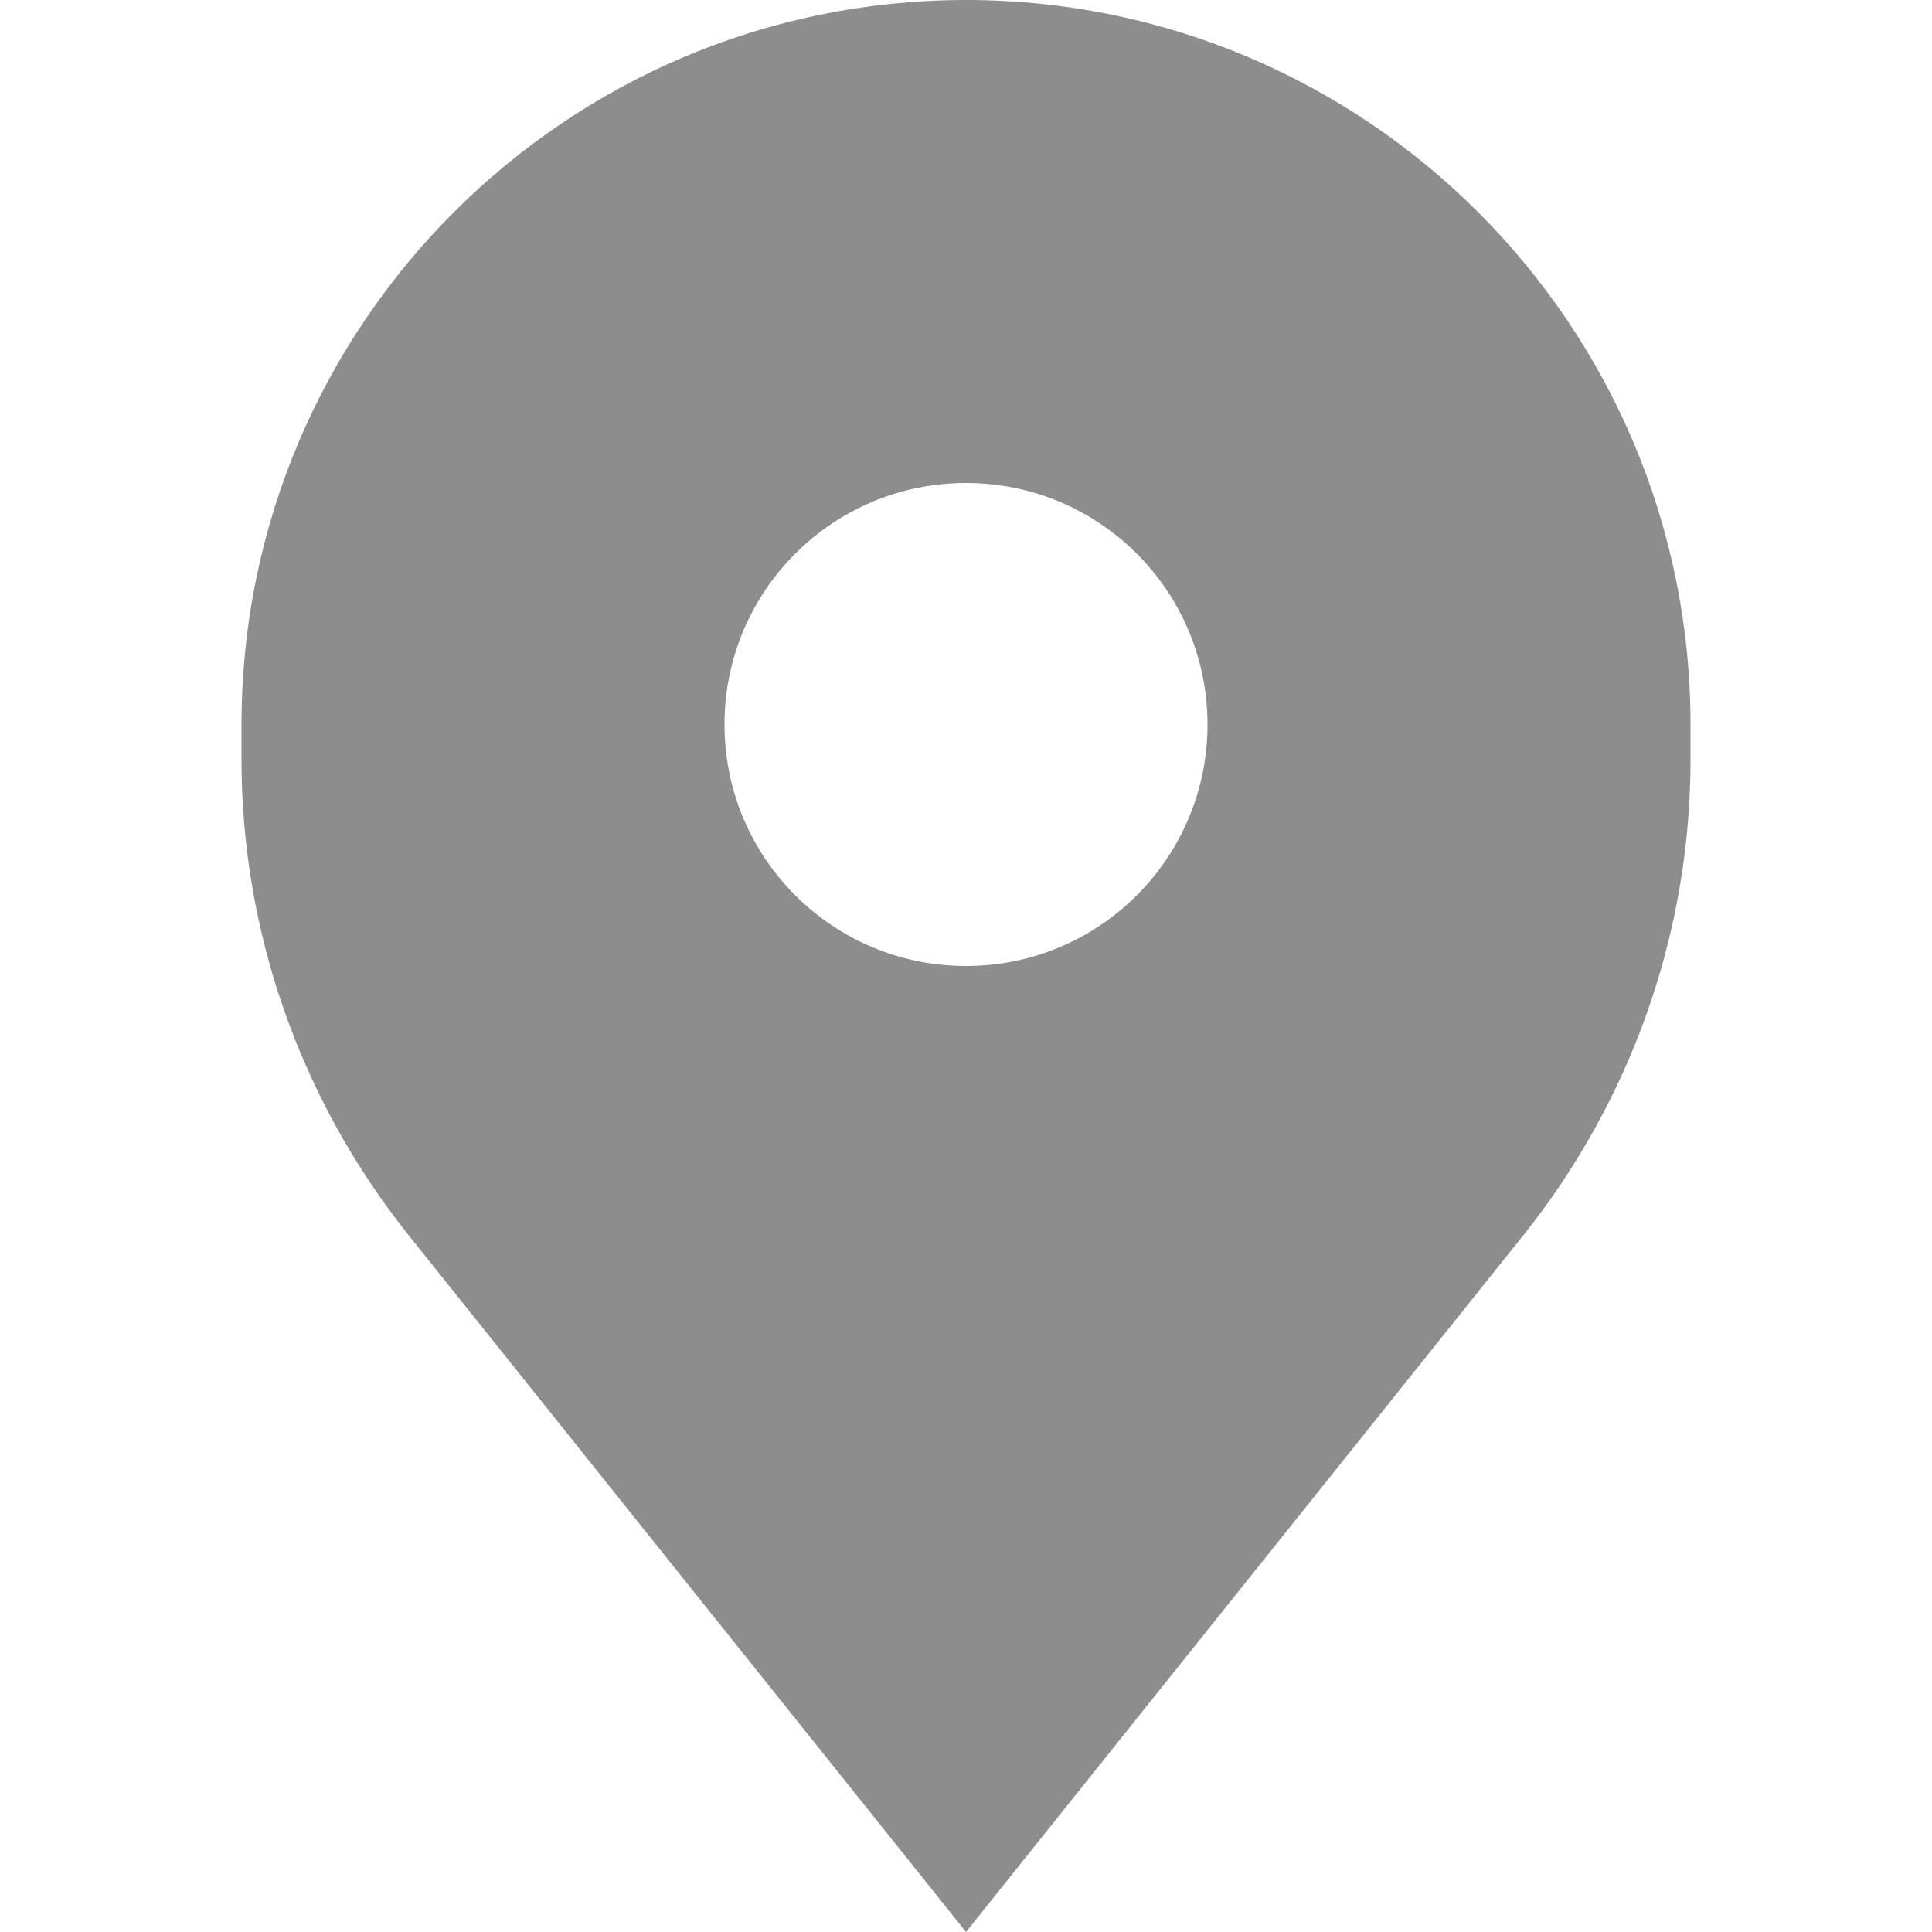 <?xml version="1.0" encoding="UTF-8"?>
<svg xmlns="http://www.w3.org/2000/svg" xmlns:xlink="http://www.w3.org/1999/xlink" width="10px" height="10px" viewBox="0 0 10 10" version="1.1">
<g id="surface1">
<path style=" stroke:none;fill-rule:evenodd;fill:rgb(55.294%,55.294%,55.294%);fill-opacity:1;" d="M 1.25 3.75 L 1.25 3.934 C 1.25 4.824 1.555 5.691 2.113 6.391 L 5 10 L 7.887 6.391 C 8.445 5.691 8.75 4.824 8.75 3.934 L 8.75 3.75 C 8.75 1.68 7.07 0 5 0 C 2.93 0 1.25 1.68 1.25 3.75 Z M 5 5 C 5.691 5 6.25 4.441 6.25 3.75 C 6.25 3.059 5.691 2.5 5 2.5 C 4.309 2.5 3.75 3.059 3.75 3.75 C 3.75 4.441 4.309 5 5 5 Z M 5 5 "/>
</g>
</svg>
